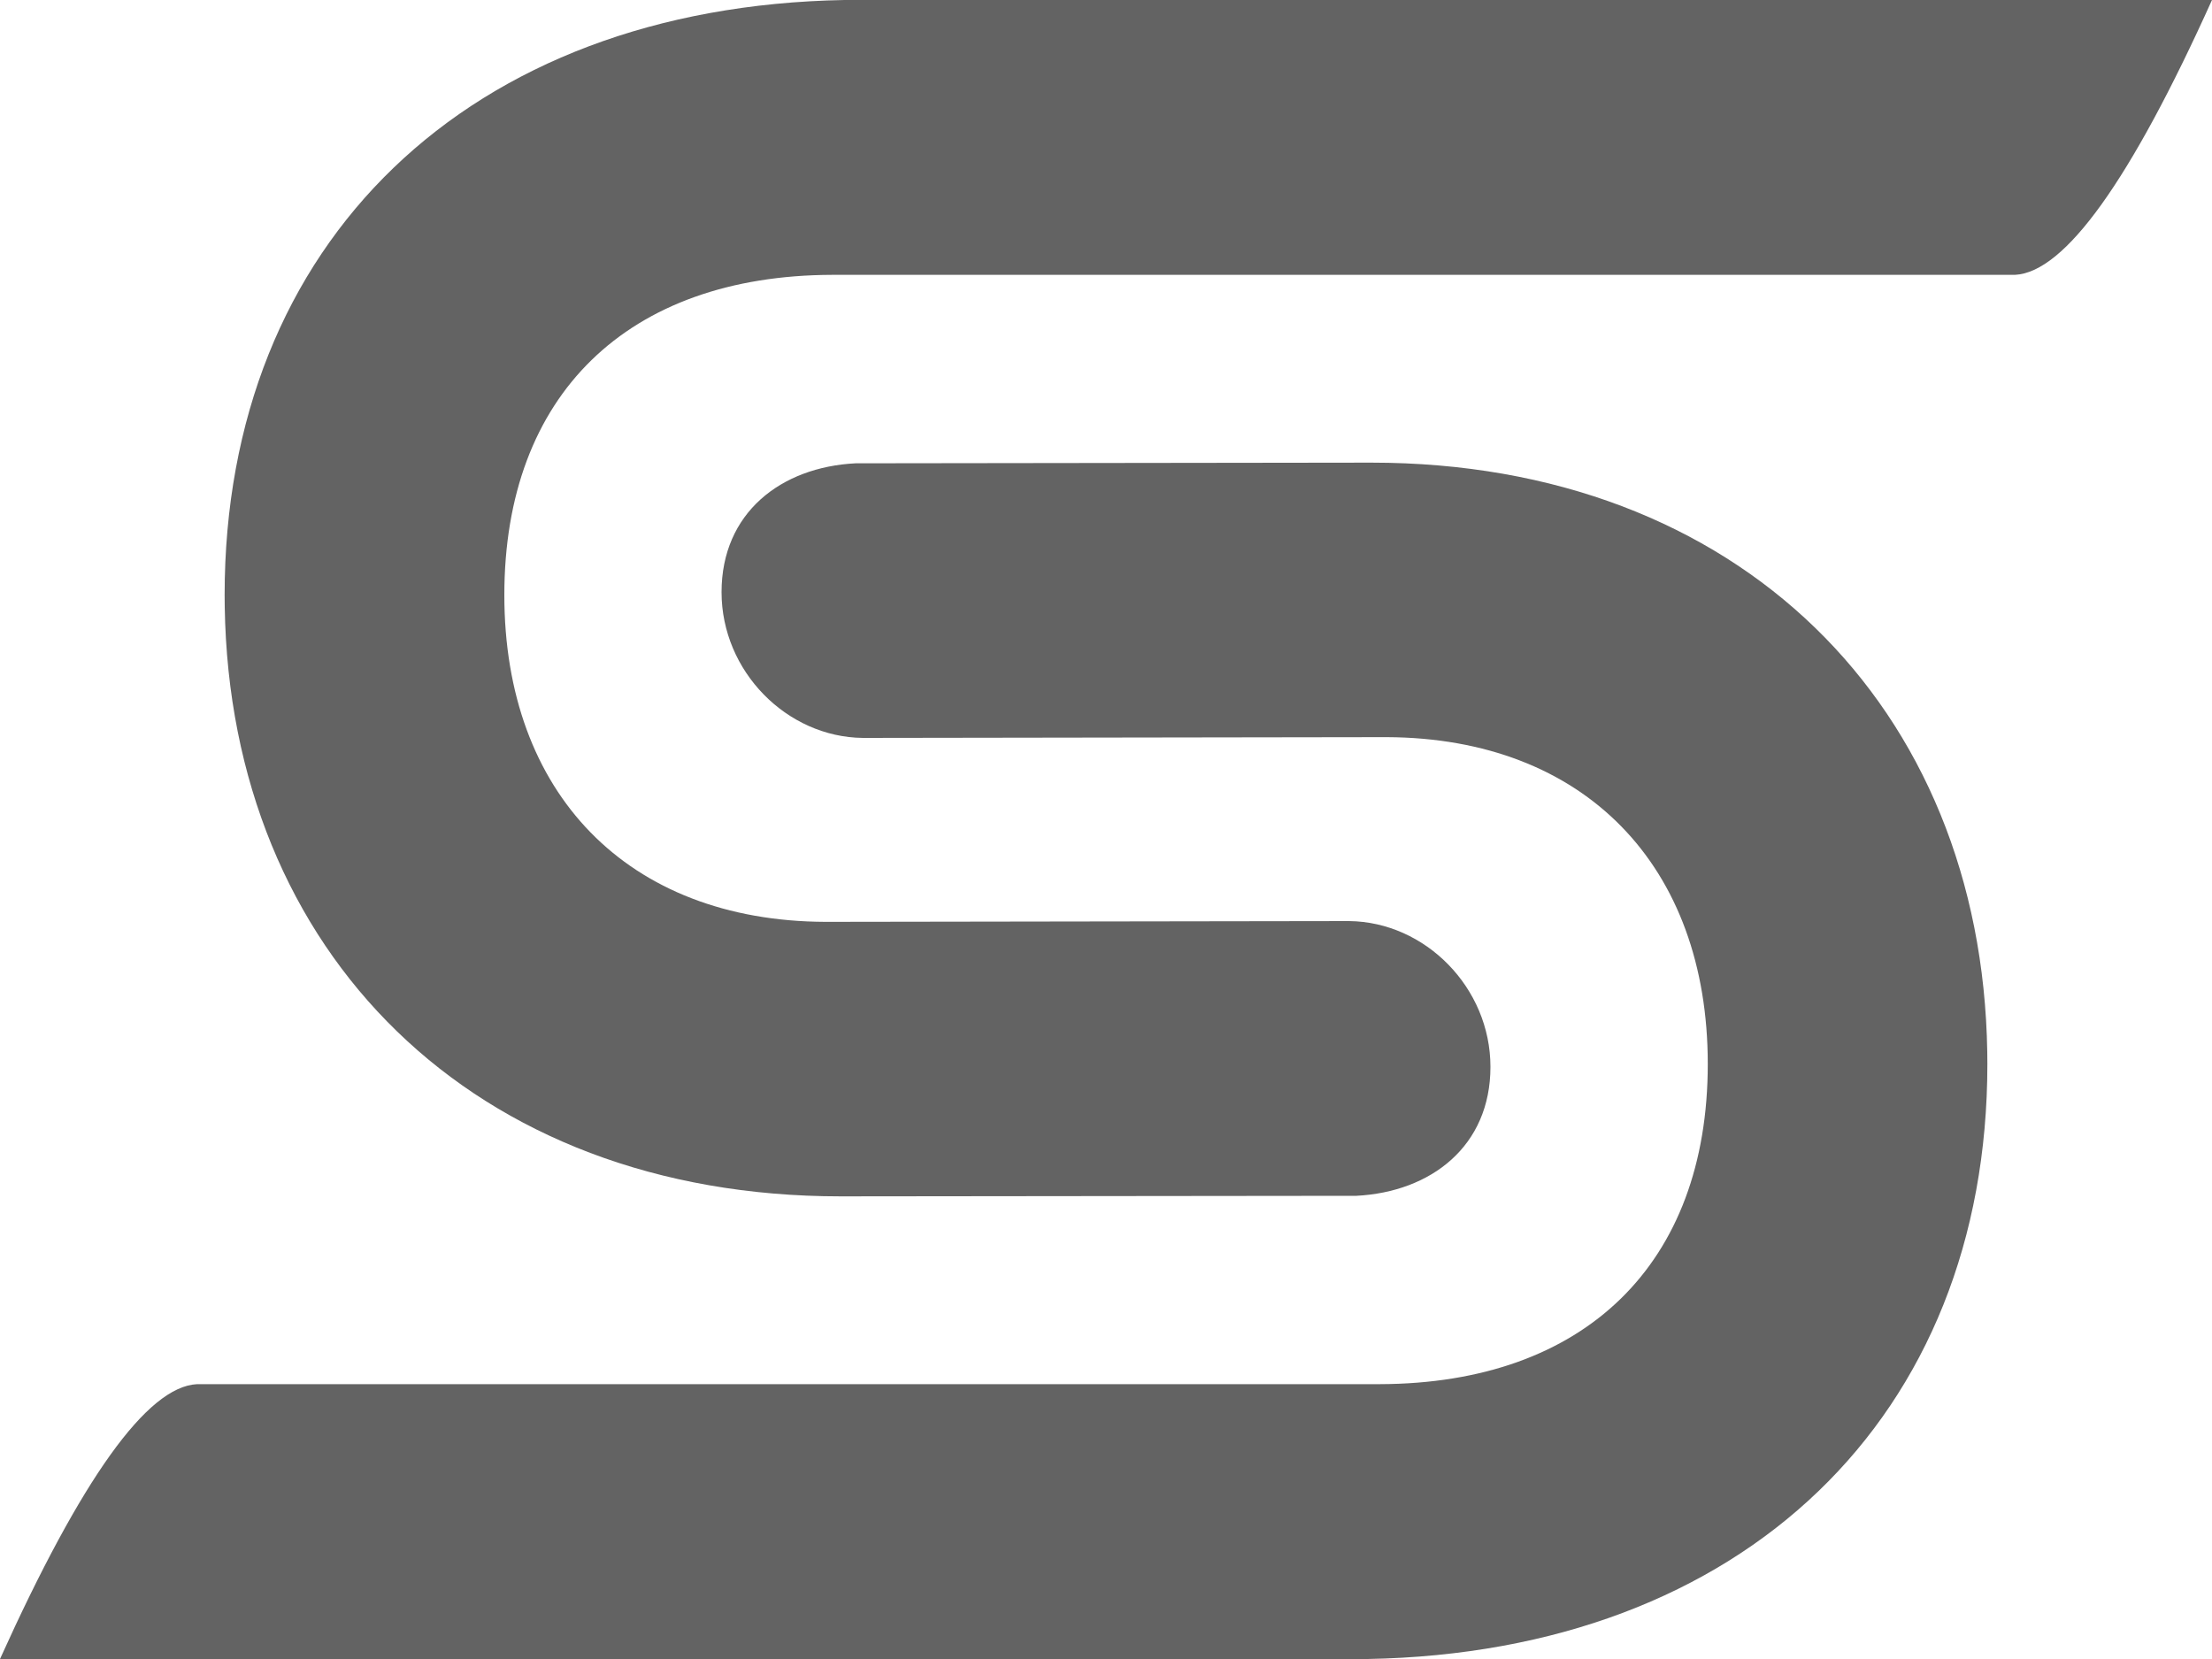 <svg width="20" height="15" viewBox="0 0 20 15" fill="none" xmlns="http://www.w3.org/2000/svg">
<g id="Group 27534">
<path id="Vector" d="M2.031 5.38C2.031 2.192 4.236 0.061 7.635 0H20C19.263 1.634 18.669 2.462 18.219 2.485H7.525C5.674 2.49 4.56 3.57 4.56 5.38C4.56 7.17 5.671 8.328 7.463 8.335L12.198 8.328C12.886 8.335 13.476 8.93 13.476 9.646C13.476 10.363 12.939 10.777 12.264 10.812L7.601 10.817C4.278 10.817 2.082 8.614 2.032 5.489L2.031 5.38Z" fill="#636363"/>
<path id="Vector_2" d="M17.969 9.62C17.969 12.808 15.764 14.939 12.365 15H0C0.738 13.366 1.331 12.538 1.781 12.515H12.475C14.326 12.51 15.441 11.43 15.441 9.62C15.441 7.83 14.329 6.672 12.537 6.665L7.802 6.672C7.114 6.665 6.524 6.07 6.524 5.354C6.524 4.637 7.061 4.223 7.736 4.189L12.399 4.183C15.722 4.183 17.918 6.387 17.968 9.511L17.969 9.62Z" fill="#636363"/>
</g>
</svg>
